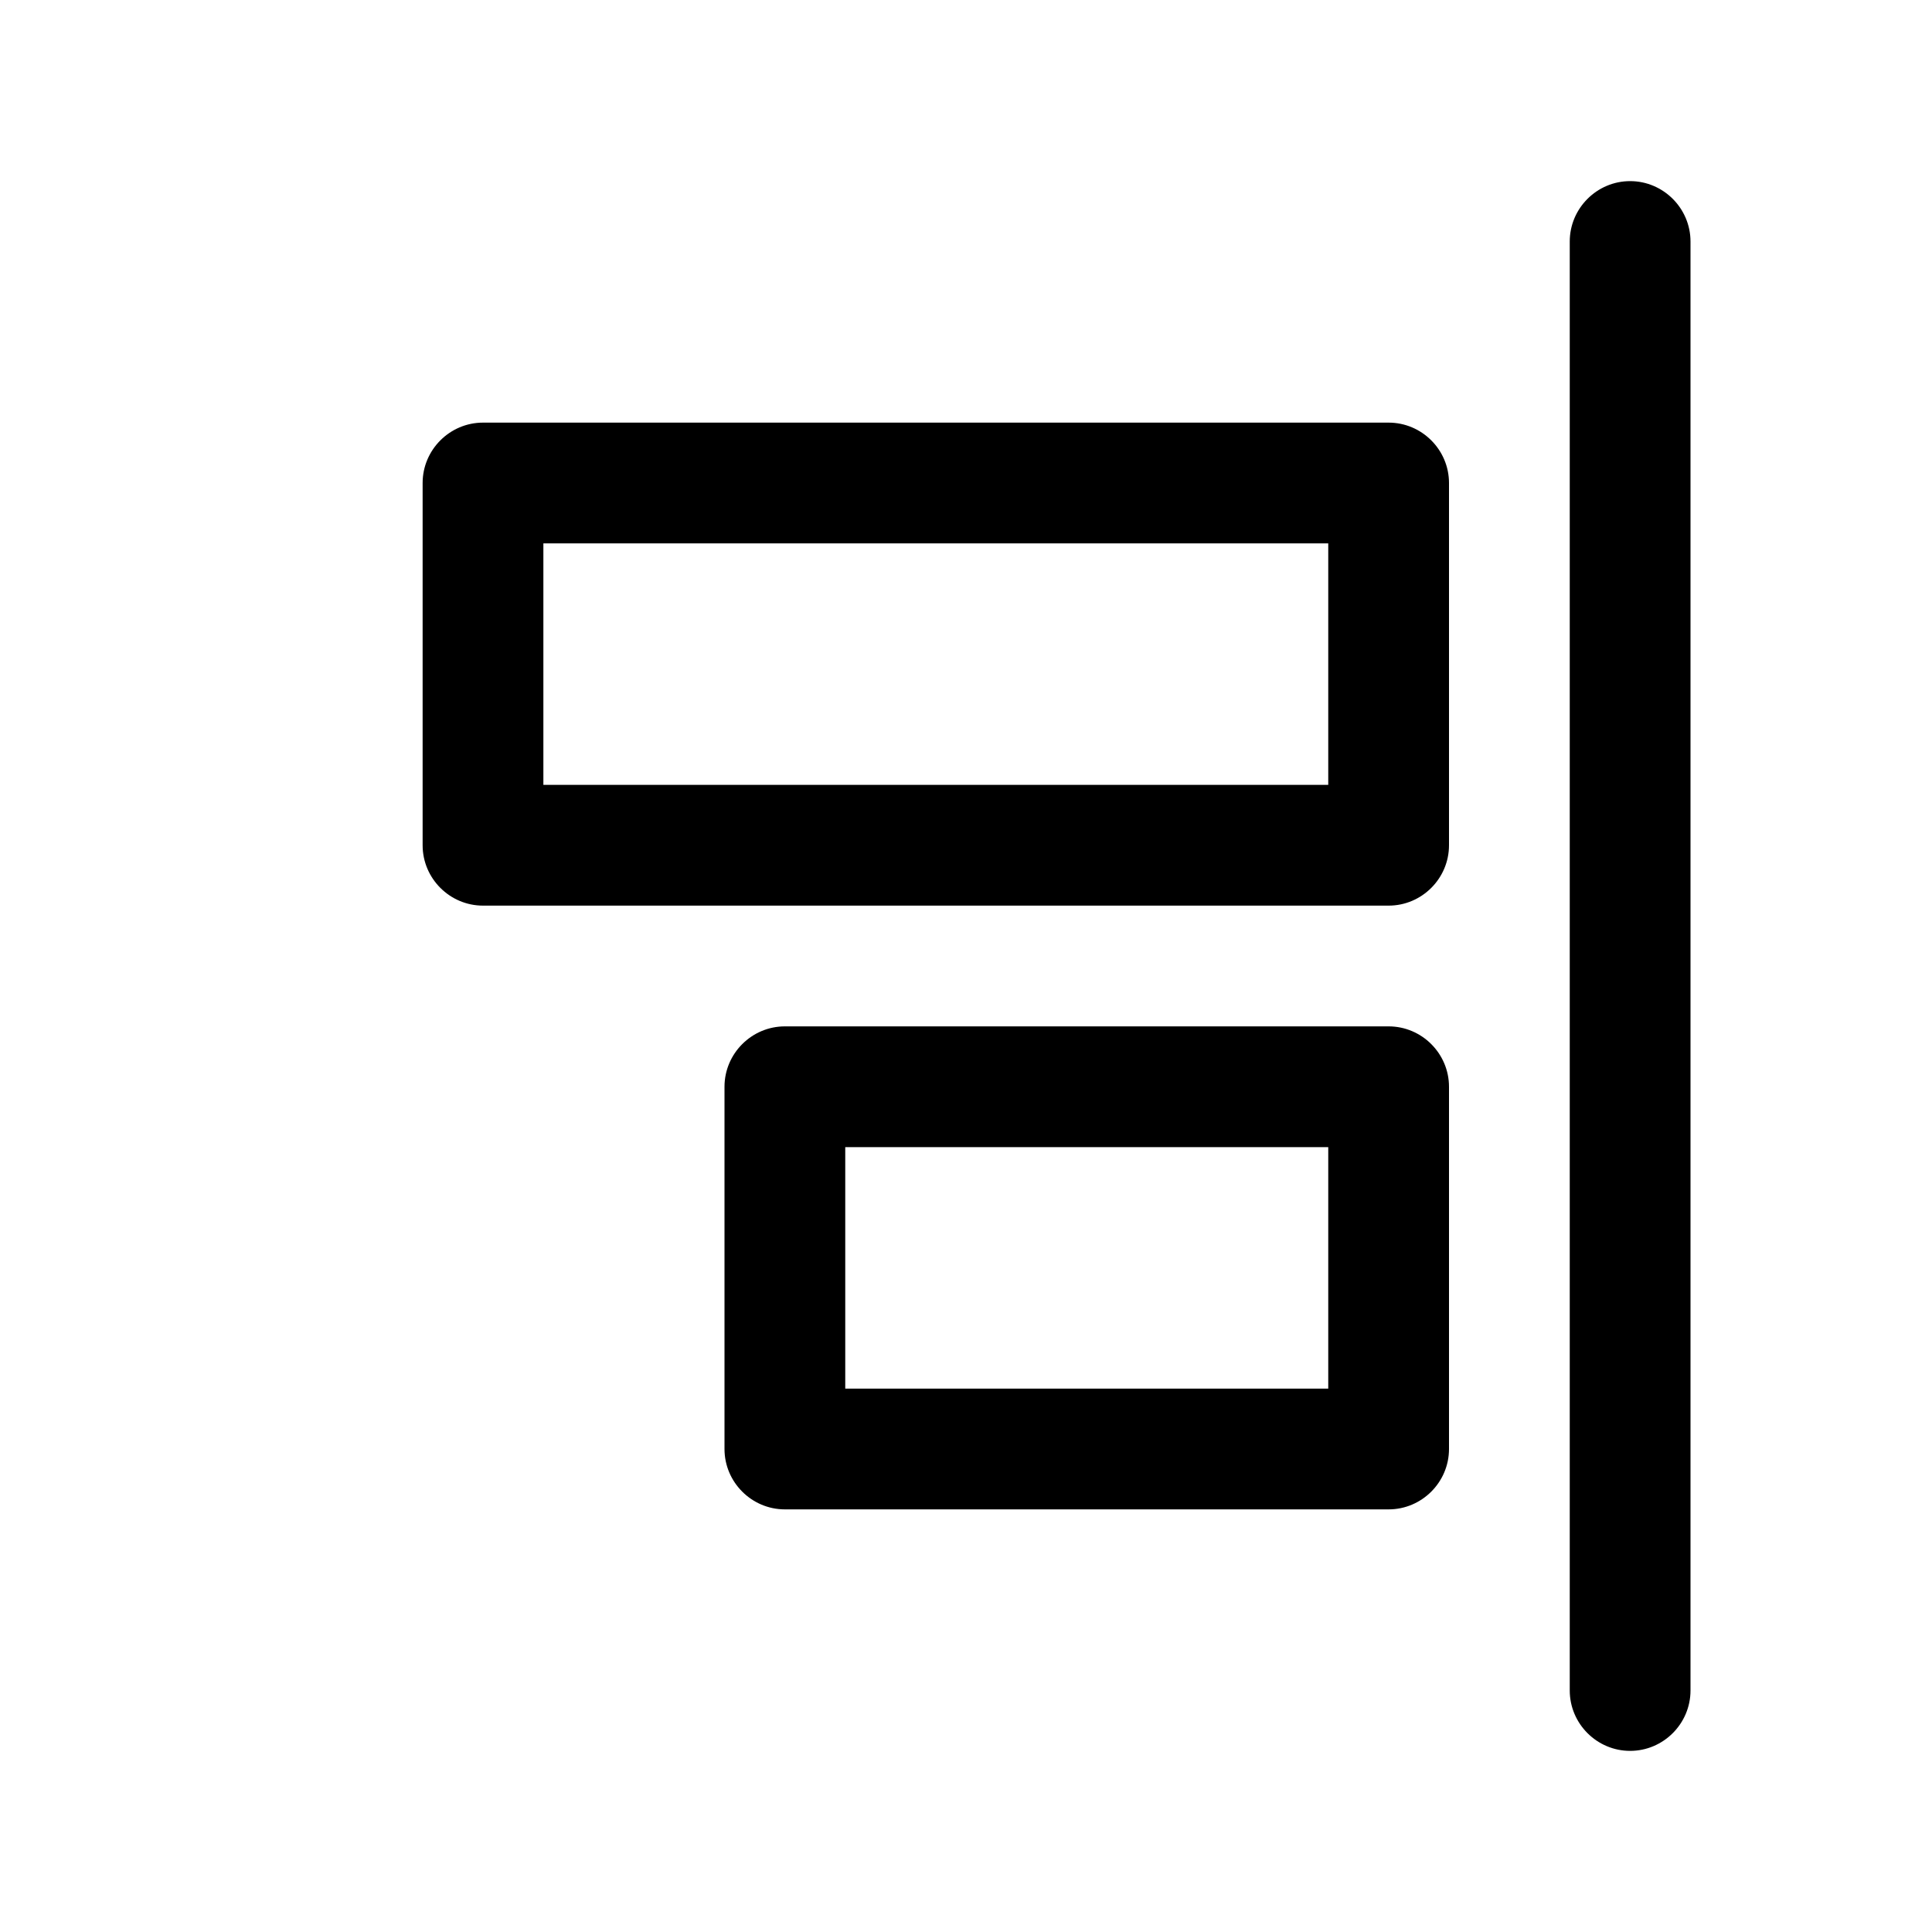 <svg xmlns="http://www.w3.org/2000/svg" width="32" height="32" viewBox="0 0 32 32"><path d="M27 3c-.55 0-1 .45-1 1v24c0 .55.45 1 1 1s1-.45 1-1V4c0-.55-.45-1-1-1ZM23 17H13c-.55 0-1 .45-1 1v6c0 .55.45 1 1 1h10c.55 0 1-.45 1-1v-6c0-.55-.45-1-1-1Zm-1 6h-8v-4h8v4ZM23 7H8c-.55 0-1 .45-1 1v6c0 .55.45 1 1 1h15c.55 0 1-.45 1-1V8c0-.55-.45-1-1-1Zm-1 6H9V9h13v4Z"/></svg>
